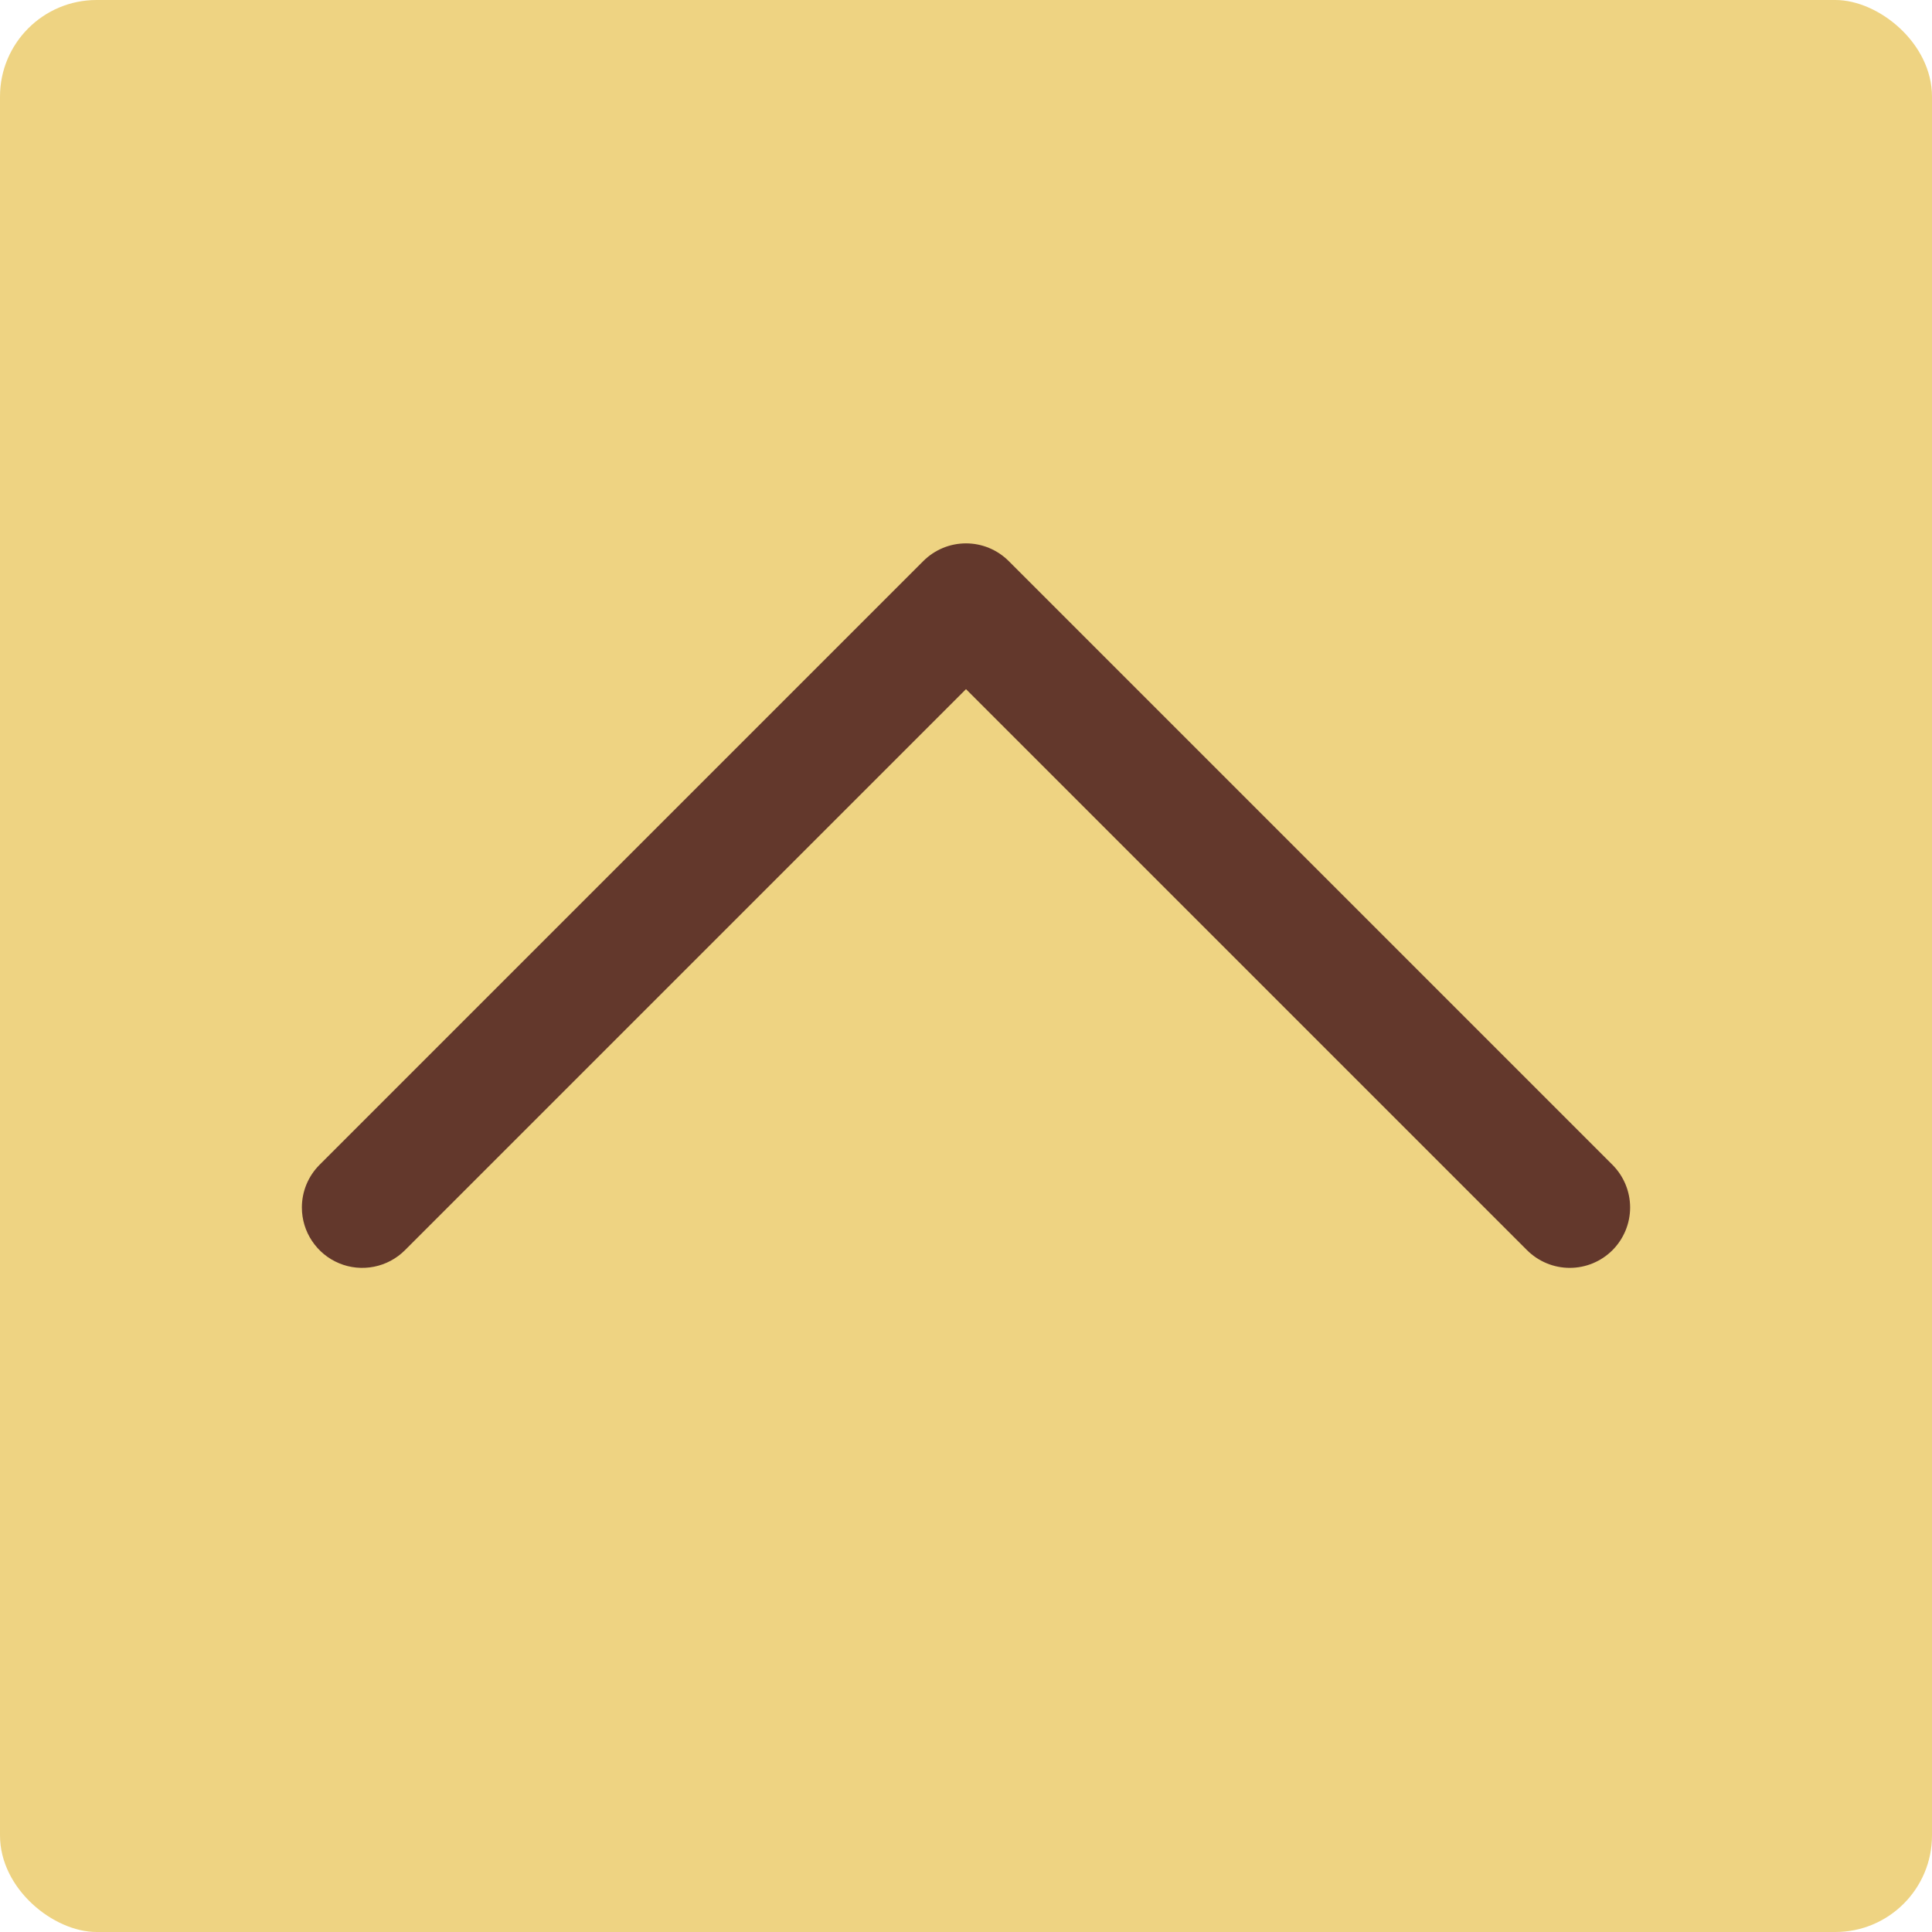 <svg width="40" height="40" viewBox="0 0 40 40" fill="none" xmlns="http://www.w3.org/2000/svg">
<rect width="40" height="40" rx="2" transform="matrix(-4.37114e-08 -1 -1 4.37114e-08 40 40)" fill="#EED382"/>
<path d="M6.25 25C6.25 25.247 6.323 25.489 6.461 25.694C6.598 25.9 6.793 26.06 7.022 26.155C7.25 26.25 7.501 26.274 7.744 26.226C7.986 26.178 8.209 26.059 8.384 25.884L20 14.268L31.616 25.884C31.851 26.118 32.169 26.25 32.5 26.25C32.832 26.25 33.15 26.118 33.384 25.884C33.618 25.649 33.75 25.331 33.75 25C33.75 24.668 33.618 24.351 33.384 24.116L20.884 11.616C20.768 11.5 20.63 11.408 20.478 11.345C20.327 11.282 20.164 11.25 20 11.25C19.836 11.25 19.673 11.282 19.522 11.345C19.37 11.408 19.232 11.5 19.116 11.616L6.616 24.116C6.5 24.232 6.408 24.37 6.345 24.521C6.282 24.673 6.25 24.836 6.25 25Z" fill="#63382C"/>
</svg>
